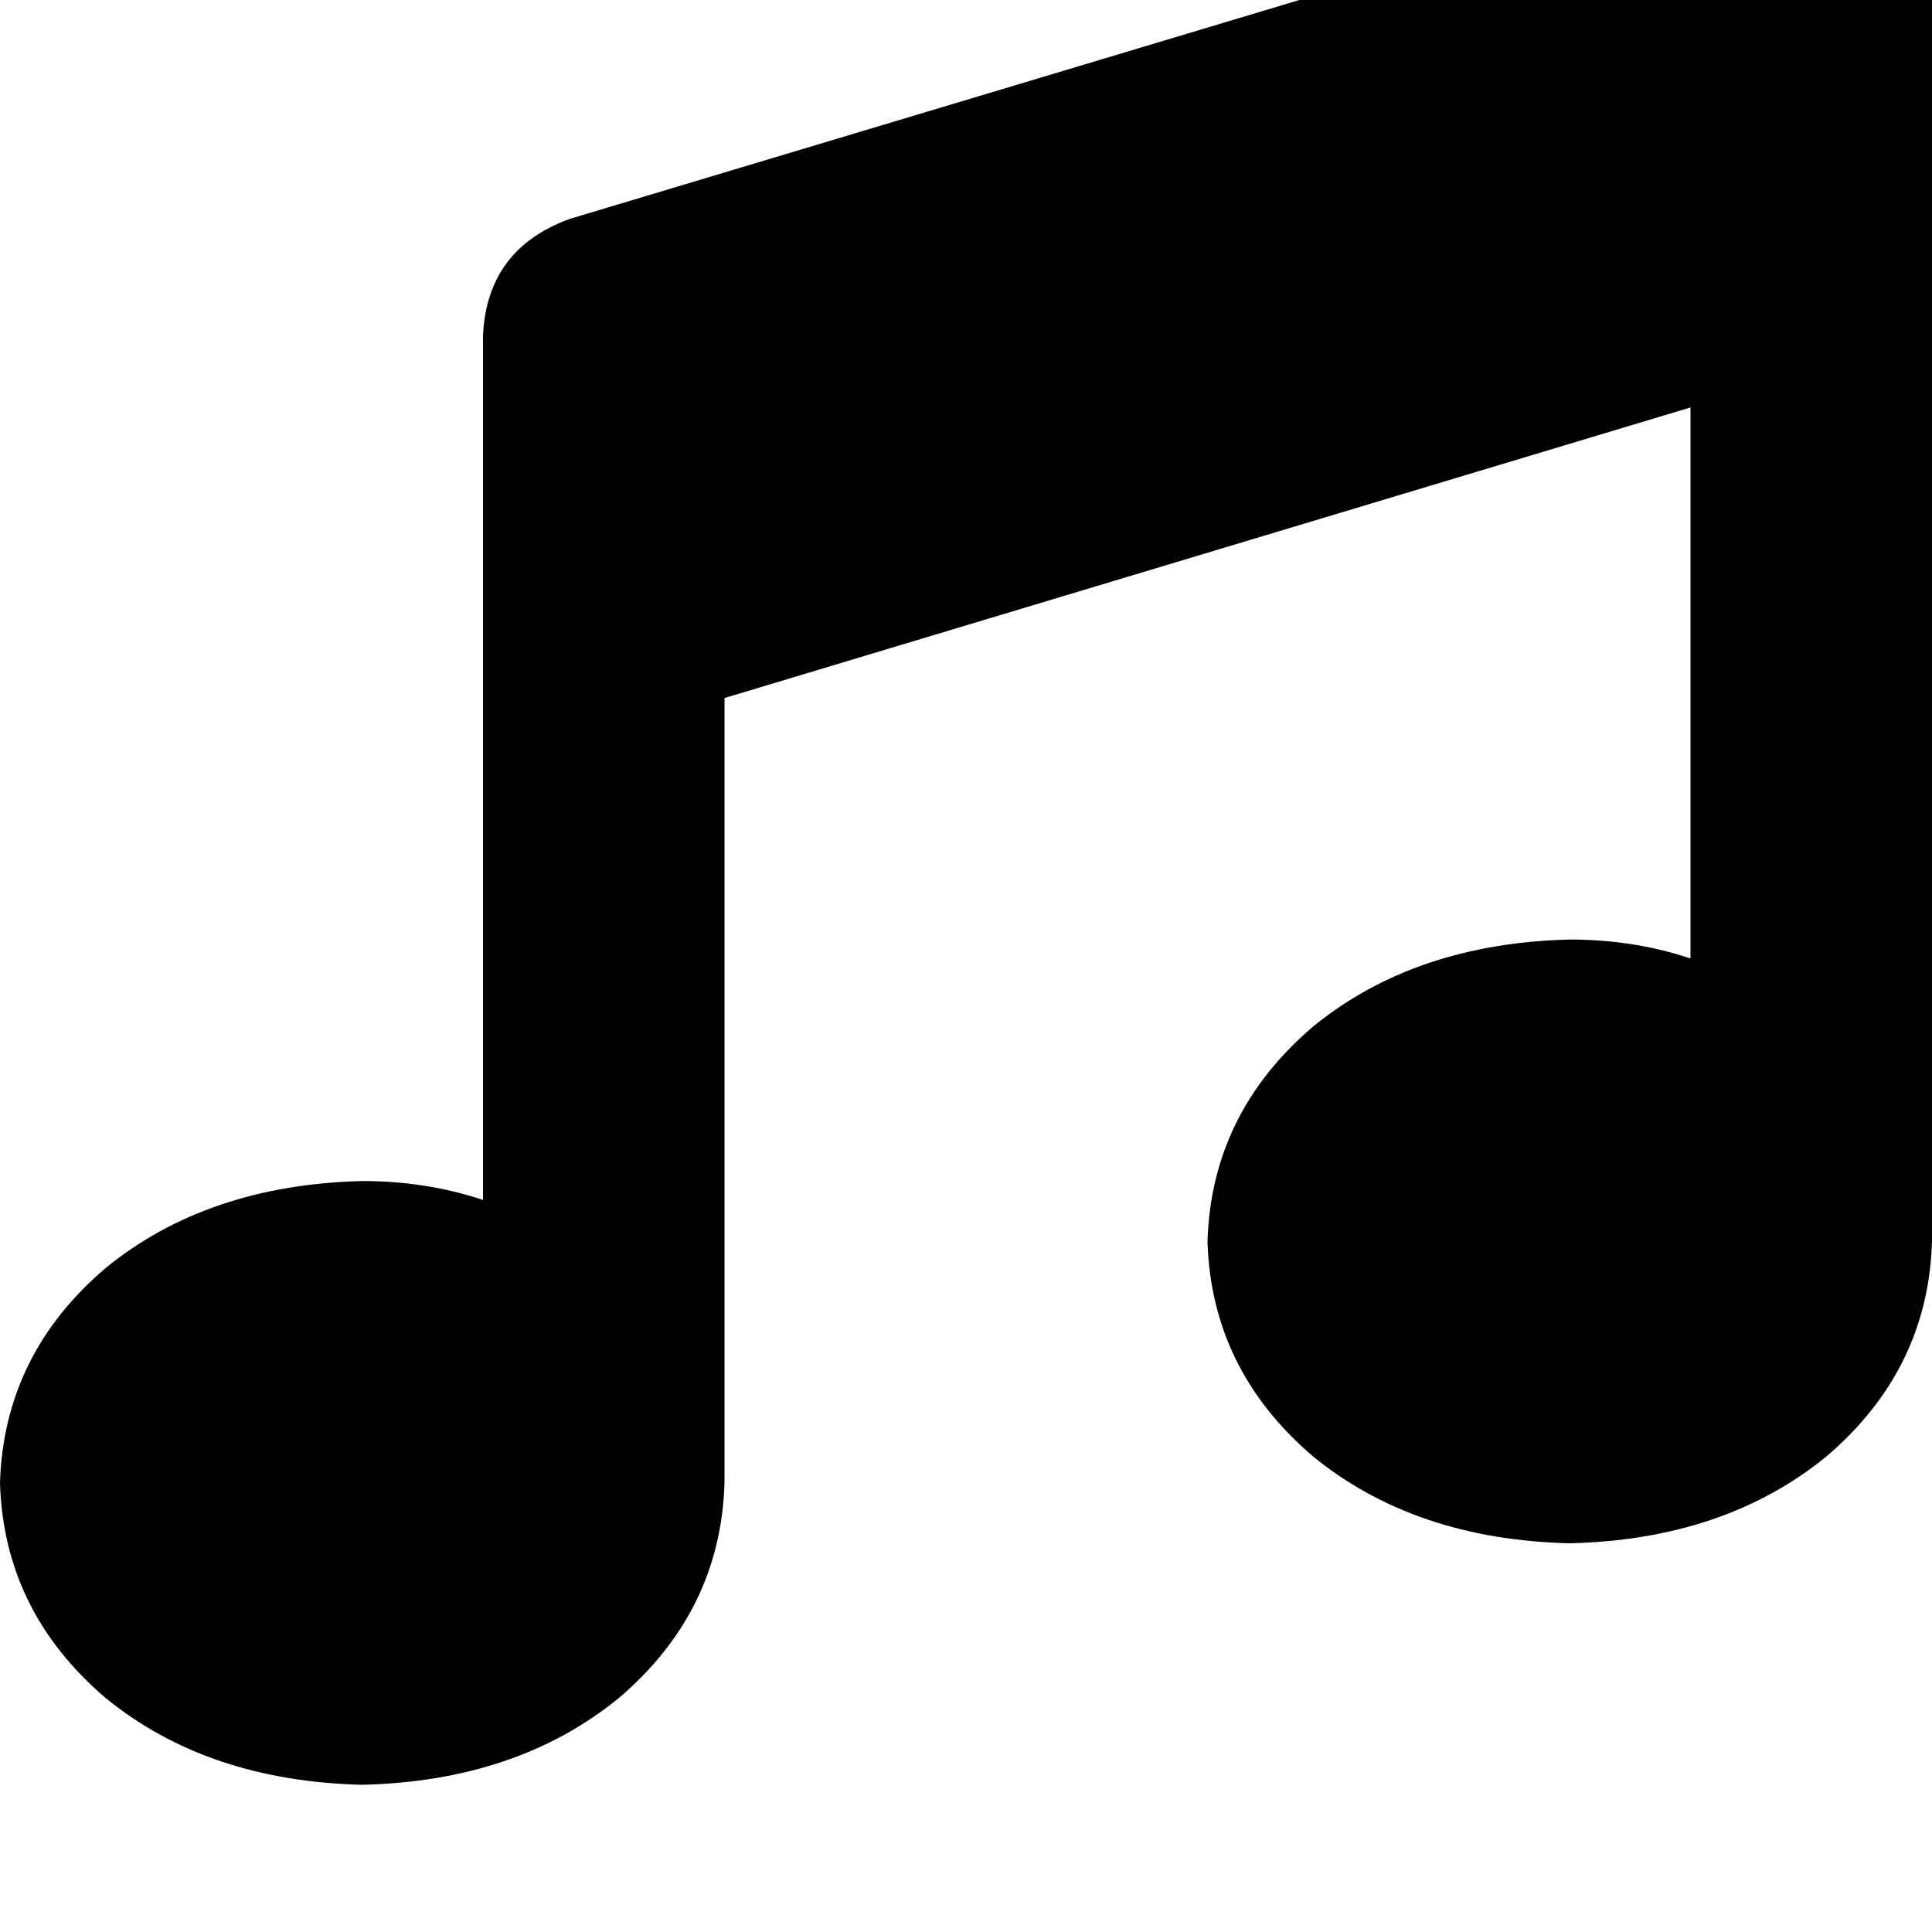 <svg height="1000" width="1000" xmlns="http://www.w3.org/2000/svg"><path d="M974.6 -64.5q25.4 19.6 25.4 50.8v656.3q-2 66.4 -54.7 111.3 -52.7 43 -132.8 44.9 -80.1 -1.9 -132.8 -44.9Q627 709 625 642.6q2 -66.4 54.7 -111.3 52.7 -43 132.8 -45 33.2 0 62.5 9.8V210.9L375 361.3v406.3q-2 66.4 -54.7 111.3 -52.7 43 -132.8 44.9Q107.4 921.9 54.7 878.9 2 834 0 767.6 2 701.2 54.7 656.3q52.7 -43 132.8 -45 33.2 0 62.5 9.8V173.8q2 -44.9 44.9 -60.5l625 -187.5q29.3 -7.8 54.7 9.7z"/></svg>